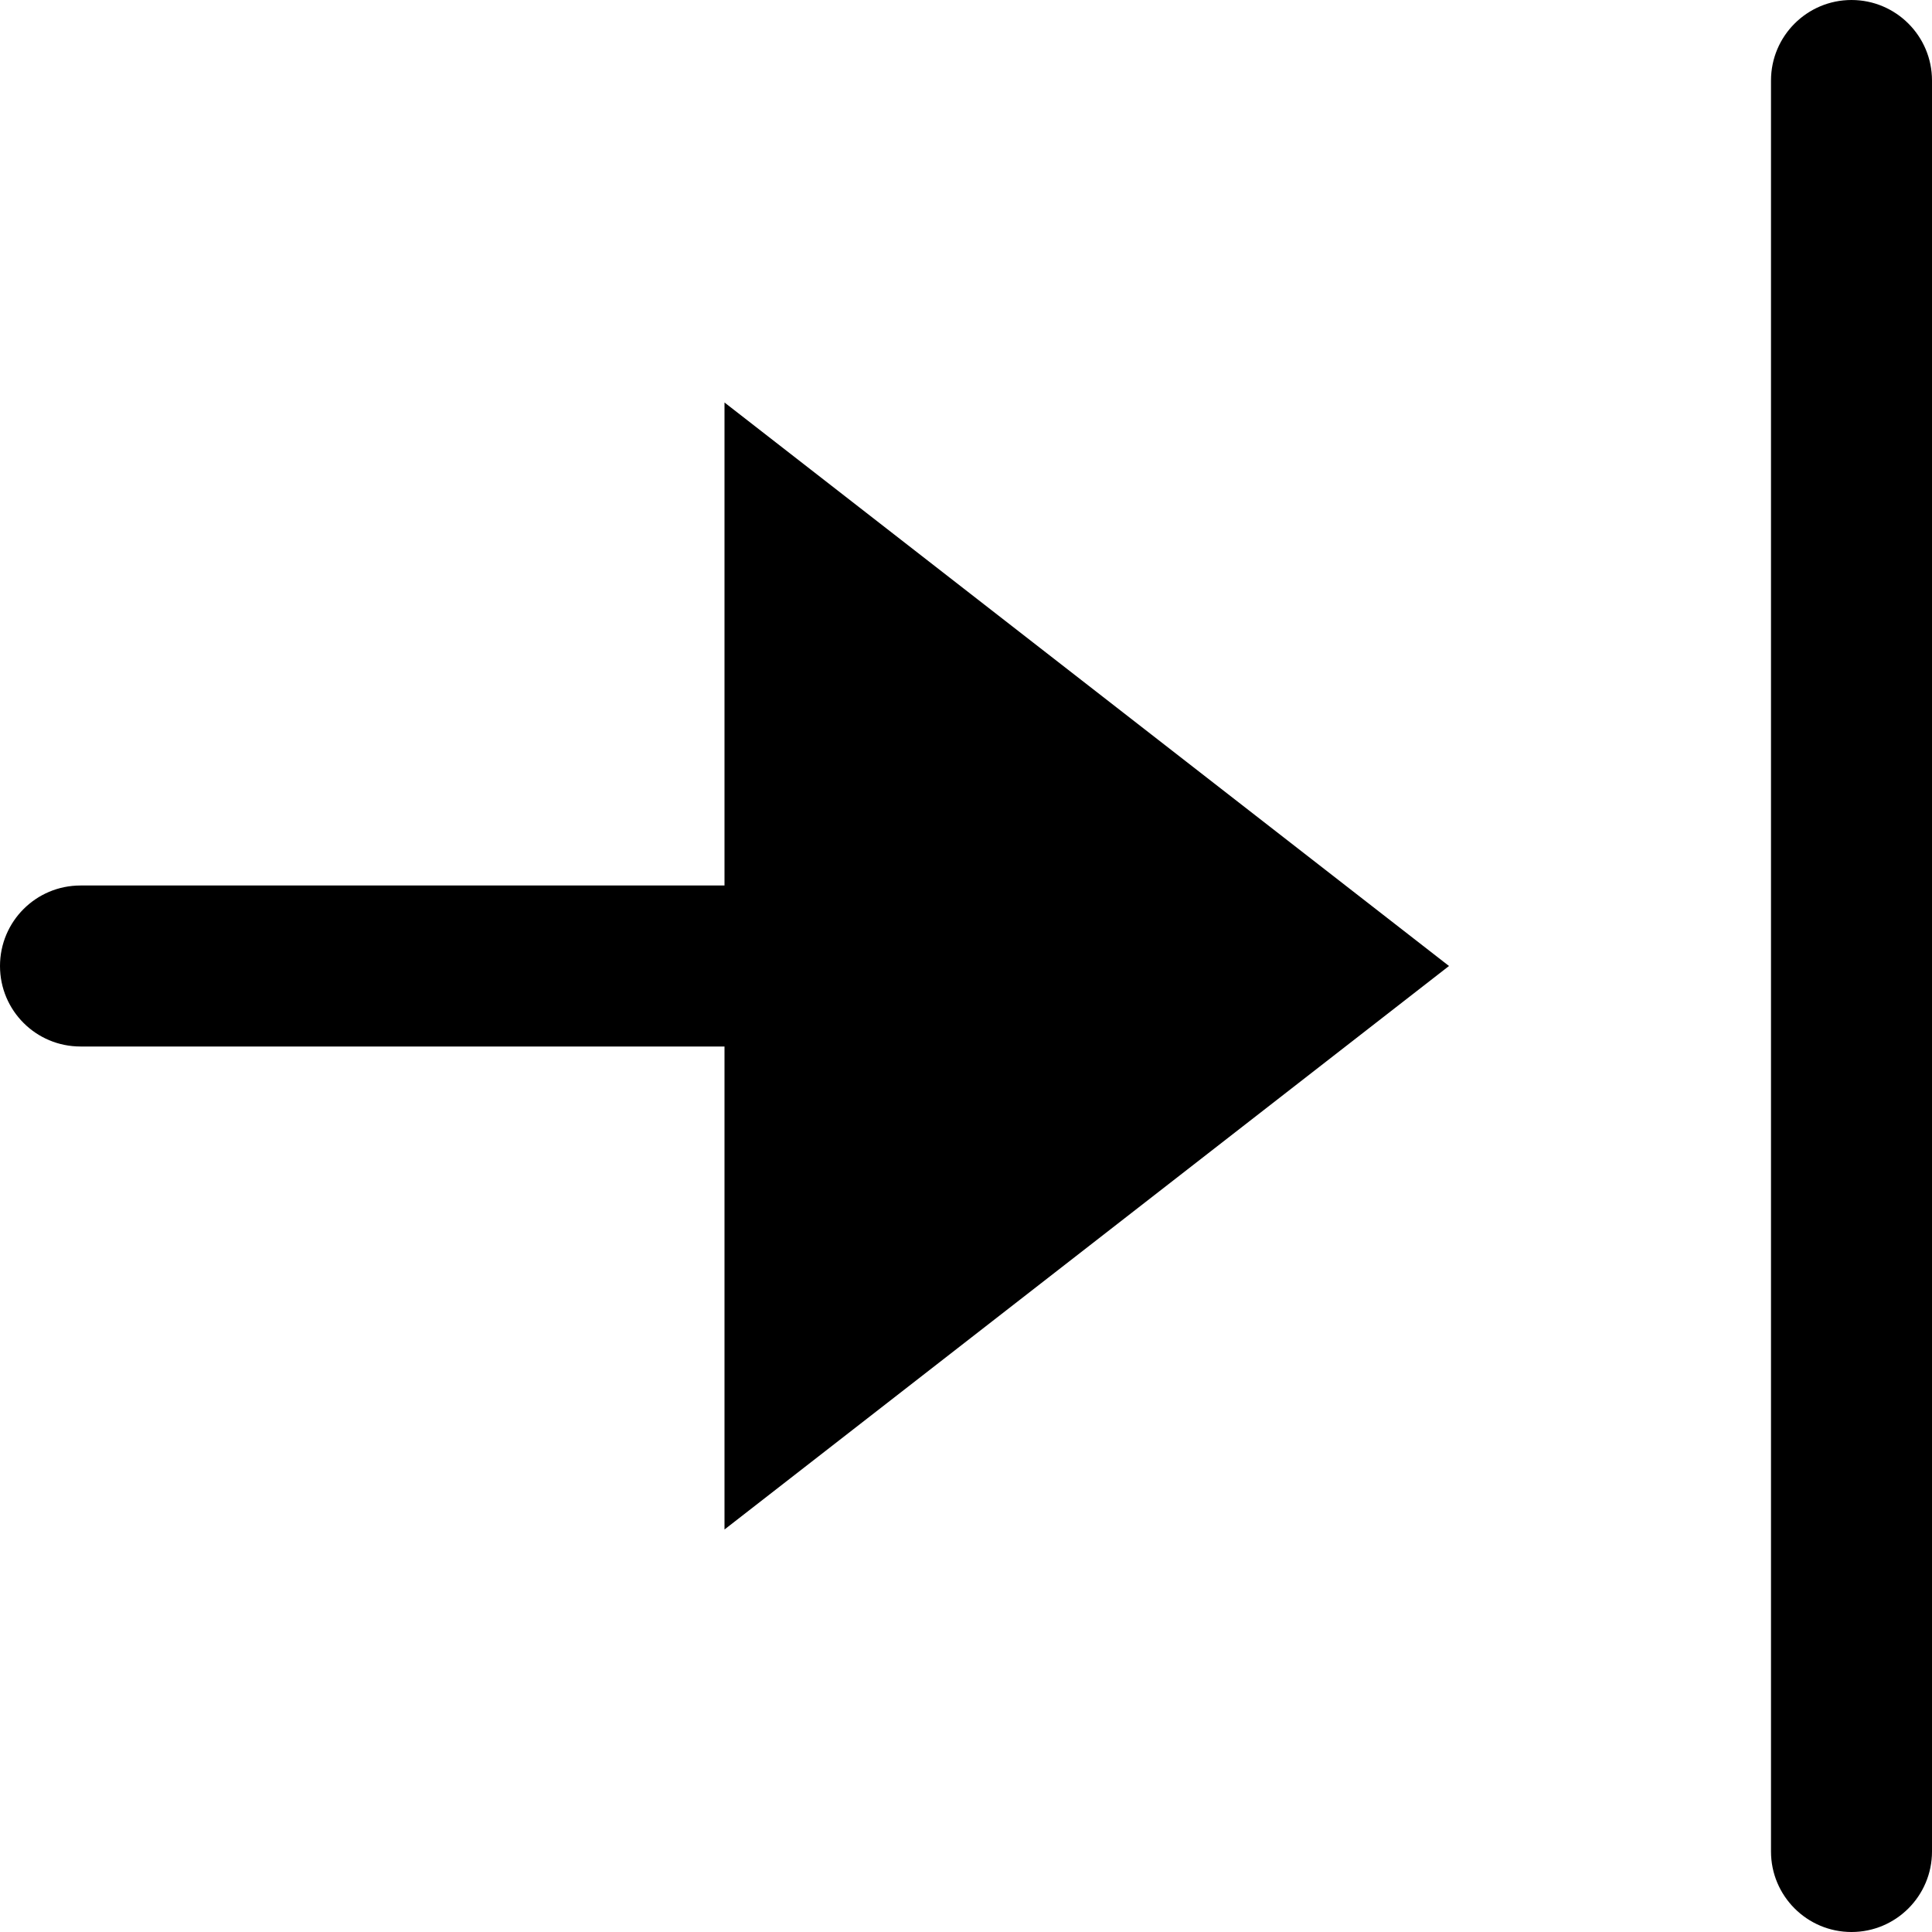 <svg id="nc_icon" version="1.1" xmlns="http://www.w3.org/2000/svg" xmlns:xlink="http://www.w3.org/1999/xlink" x="0px" y="0px" viewBox="0 0 24 24" xml:space="preserve" ><g class="nc-icon-wrapper" fill="currentColor"><path data-color="color-2" fill="currentColor" d="M23,0c0.552,0,1,0.448,1,1v22c0,0.552-0.448,1-1,1s-1-0.448-1-1V1C22,0.448,22.448,0,23,0z"></path> <path fill="currentColor" d="M9,19l9-7L9,5v6H1c-0.553,0-1,0.447-1,1s0.447,1,1,1h8V19z"></path></g></svg>